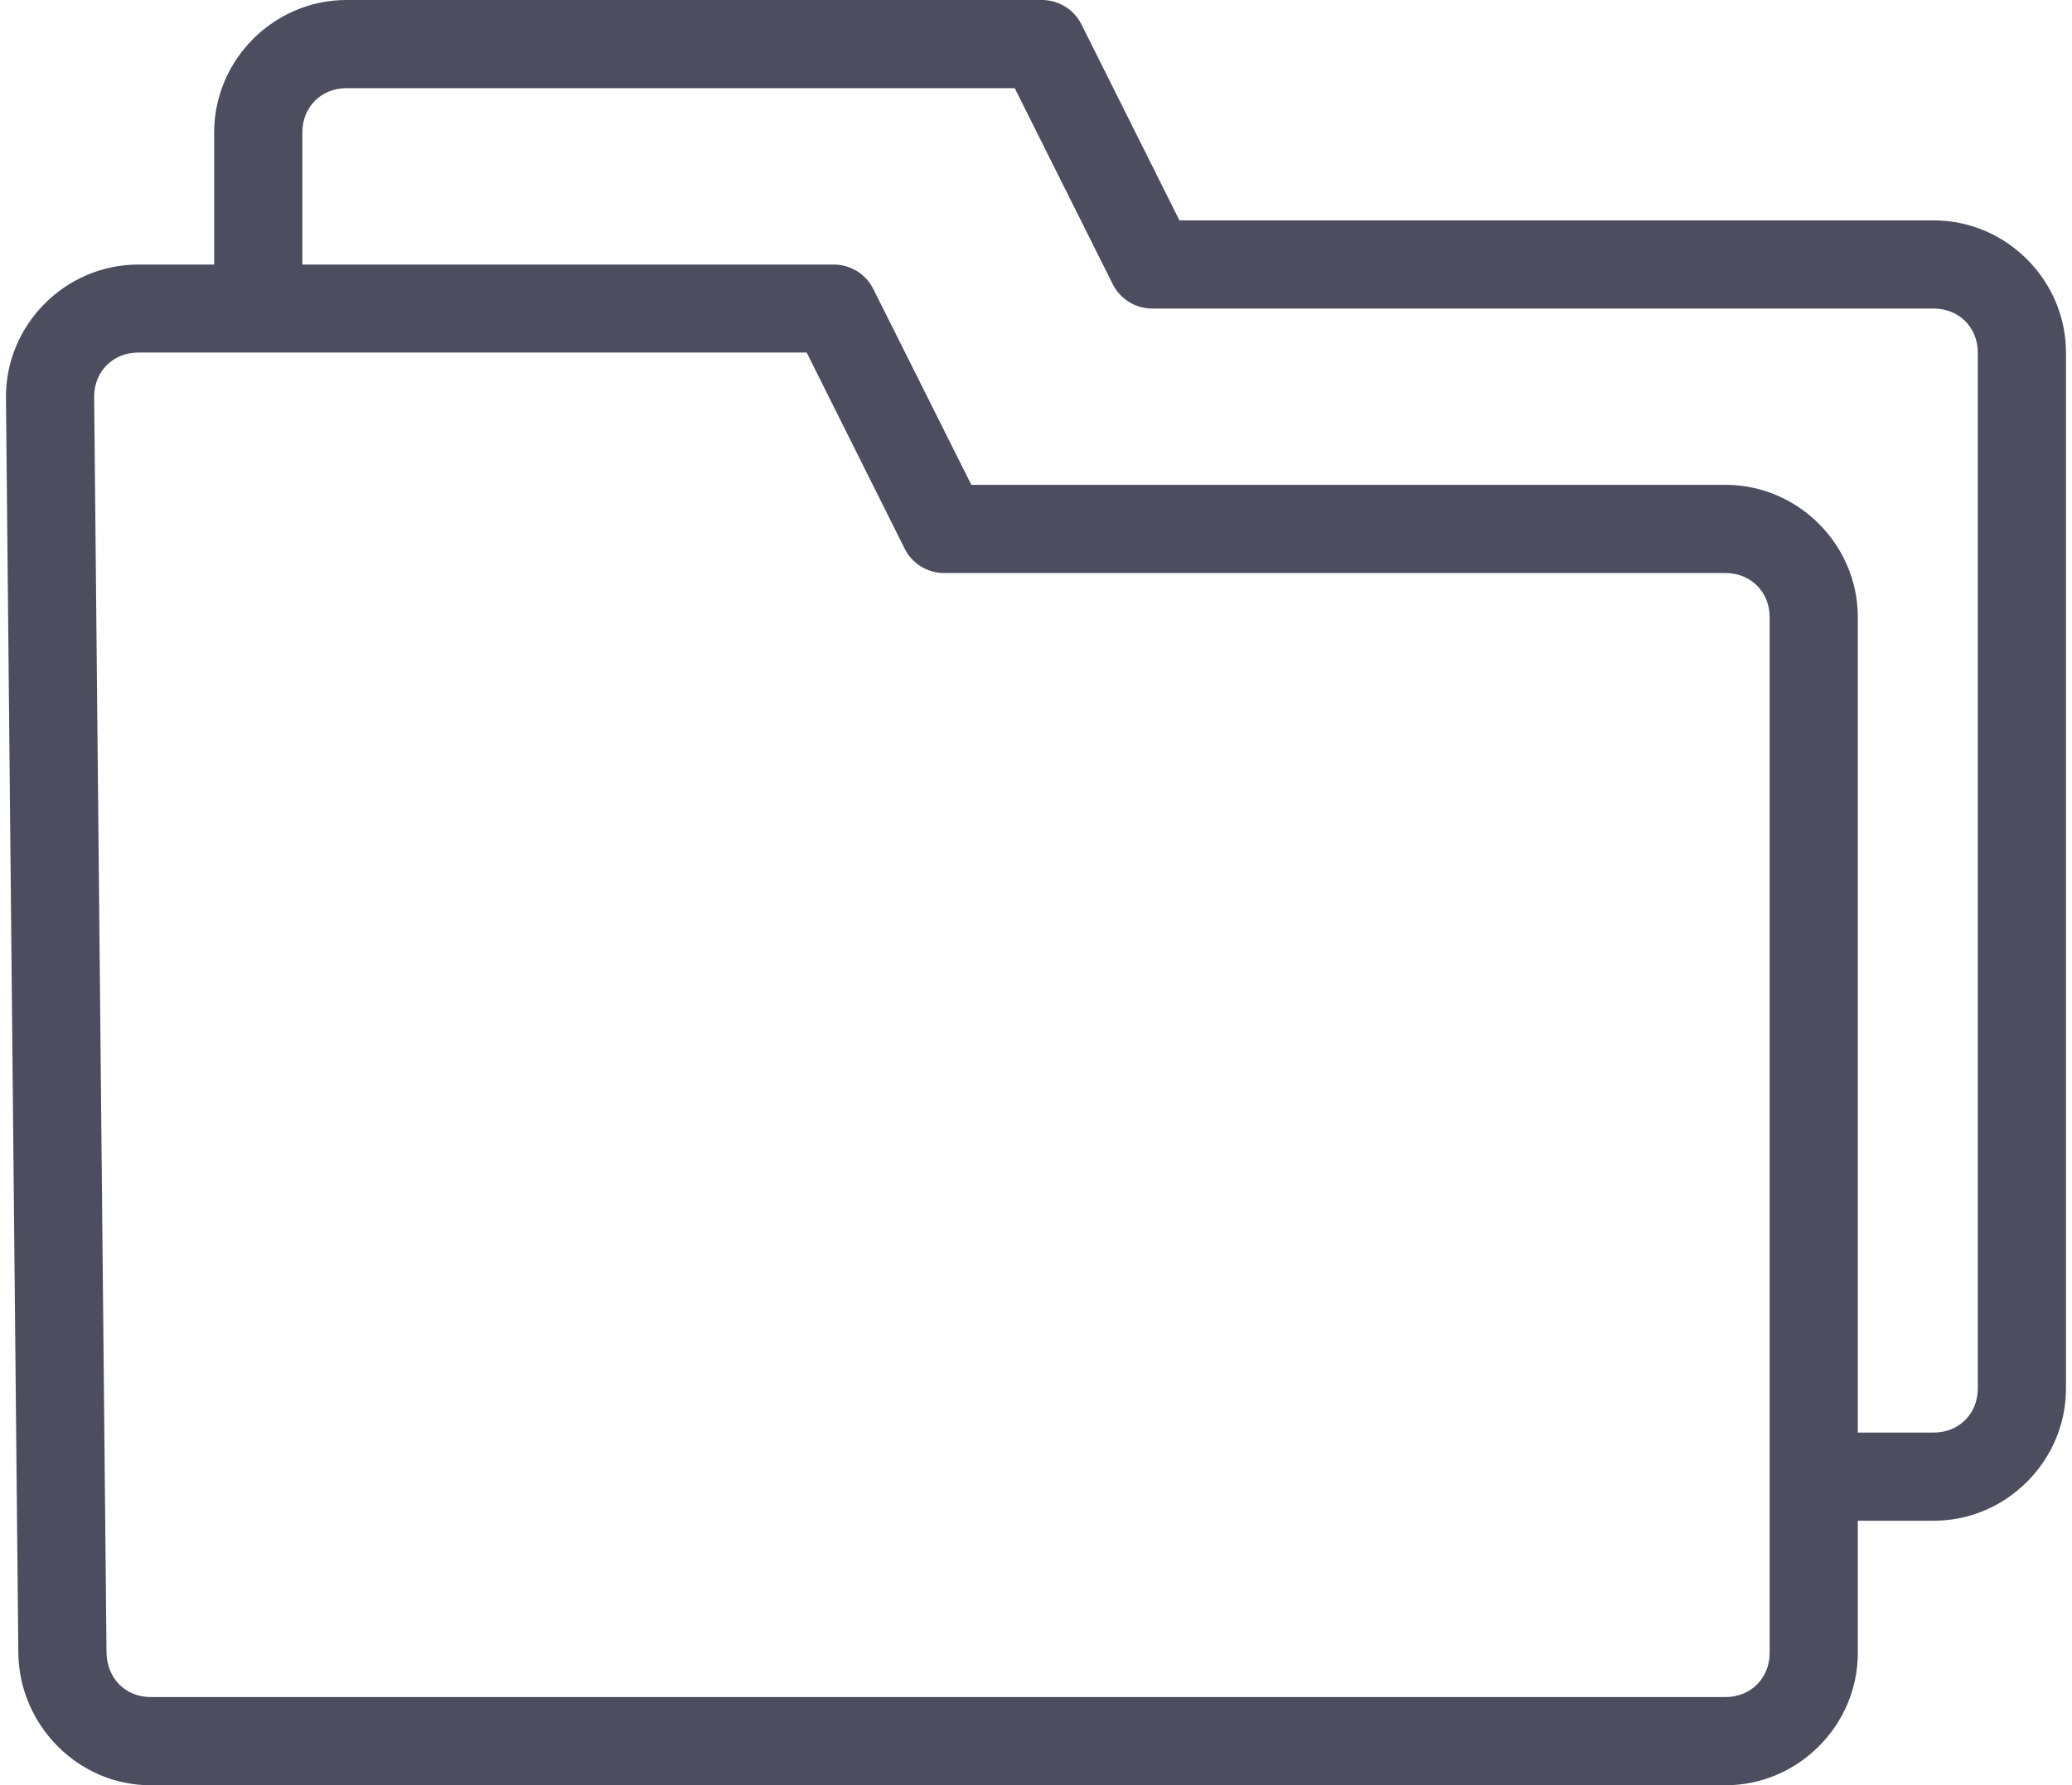 <svg xmlns="http://www.w3.org/2000/svg" xmlns:xlink="http://www.w3.org/1999/xlink" width="94px" height="81px" viewBox="0 0 94 81" version="1.1">
    <!-- Generator: Sketch 63.1 (92452) - https://sketch.com -->
    <title>projects</title>
    <desc>Created with Sketch.</desc>
    <g id="Page-1" stroke="none" stroke-width="1" fill="none" fill-rule="evenodd">
        <g id="projects" transform="translate(0, -0.441)" fill="#4C4D5F" fill-rule="nonzero">
            <path d="M15.717,0.441 C12.427,0.441 9.717,3.152 9.717,6.441 L9.717,12.445 L6.271,12.445 C2.982,12.445 0.27,15.15 0.27,18.439 L0.832,75.47 C0.884,78.721 3.542,81.443 6.832,81.443 L78.281,81.443 C81.571,81.443 84.283,78.73 84.283,75.441 L84.283,69.441 L87.729,69.441 C91.018,69.441 93.727,66.729 93.727,63.441 L93.727,16.441 C93.727,13.153 91.018,10.441 87.729,10.441 L53.508,10.441 L49.061,1.546 C48.722,0.869 48.029,0.441 47.271,0.441 L15.717,0.441 Z M15.717,4.441 L46.035,4.441 L50.482,13.335 C50.821,14.013 51.514,14.441 52.271,14.441 L87.729,14.441 C88.871,14.441 89.727,15.297 89.727,16.441 L89.727,63.441 C89.727,64.585 88.871,65.441 87.729,65.441 L84.283,65.441 L84.283,28.441 C84.283,25.152 81.571,22.439 78.281,22.439 L44.066,22.439 L39.615,13.544 C39.275,12.87 38.585,12.445 37.83,12.445 L13.717,12.445 L13.717,6.441 C13.717,5.298 14.574,4.441 15.717,4.441 Z M6.271,16.437 L36.596,16.437 L41.041,25.334 C41.379,26.011 42.07,26.439 42.826,26.441 L78.281,26.441 C79.424,26.441 80.283,27.298 80.283,28.441 L80.283,75.441 C80.283,76.584 79.424,77.441 78.281,77.441 L6.832,77.441 C5.69,77.441 4.851,76.593 4.832,75.412 L4.271,18.439 C4.271,17.296 5.129,16.437 6.271,16.437 Z" id="Shape"/>
        </g>
    </g>
</svg>